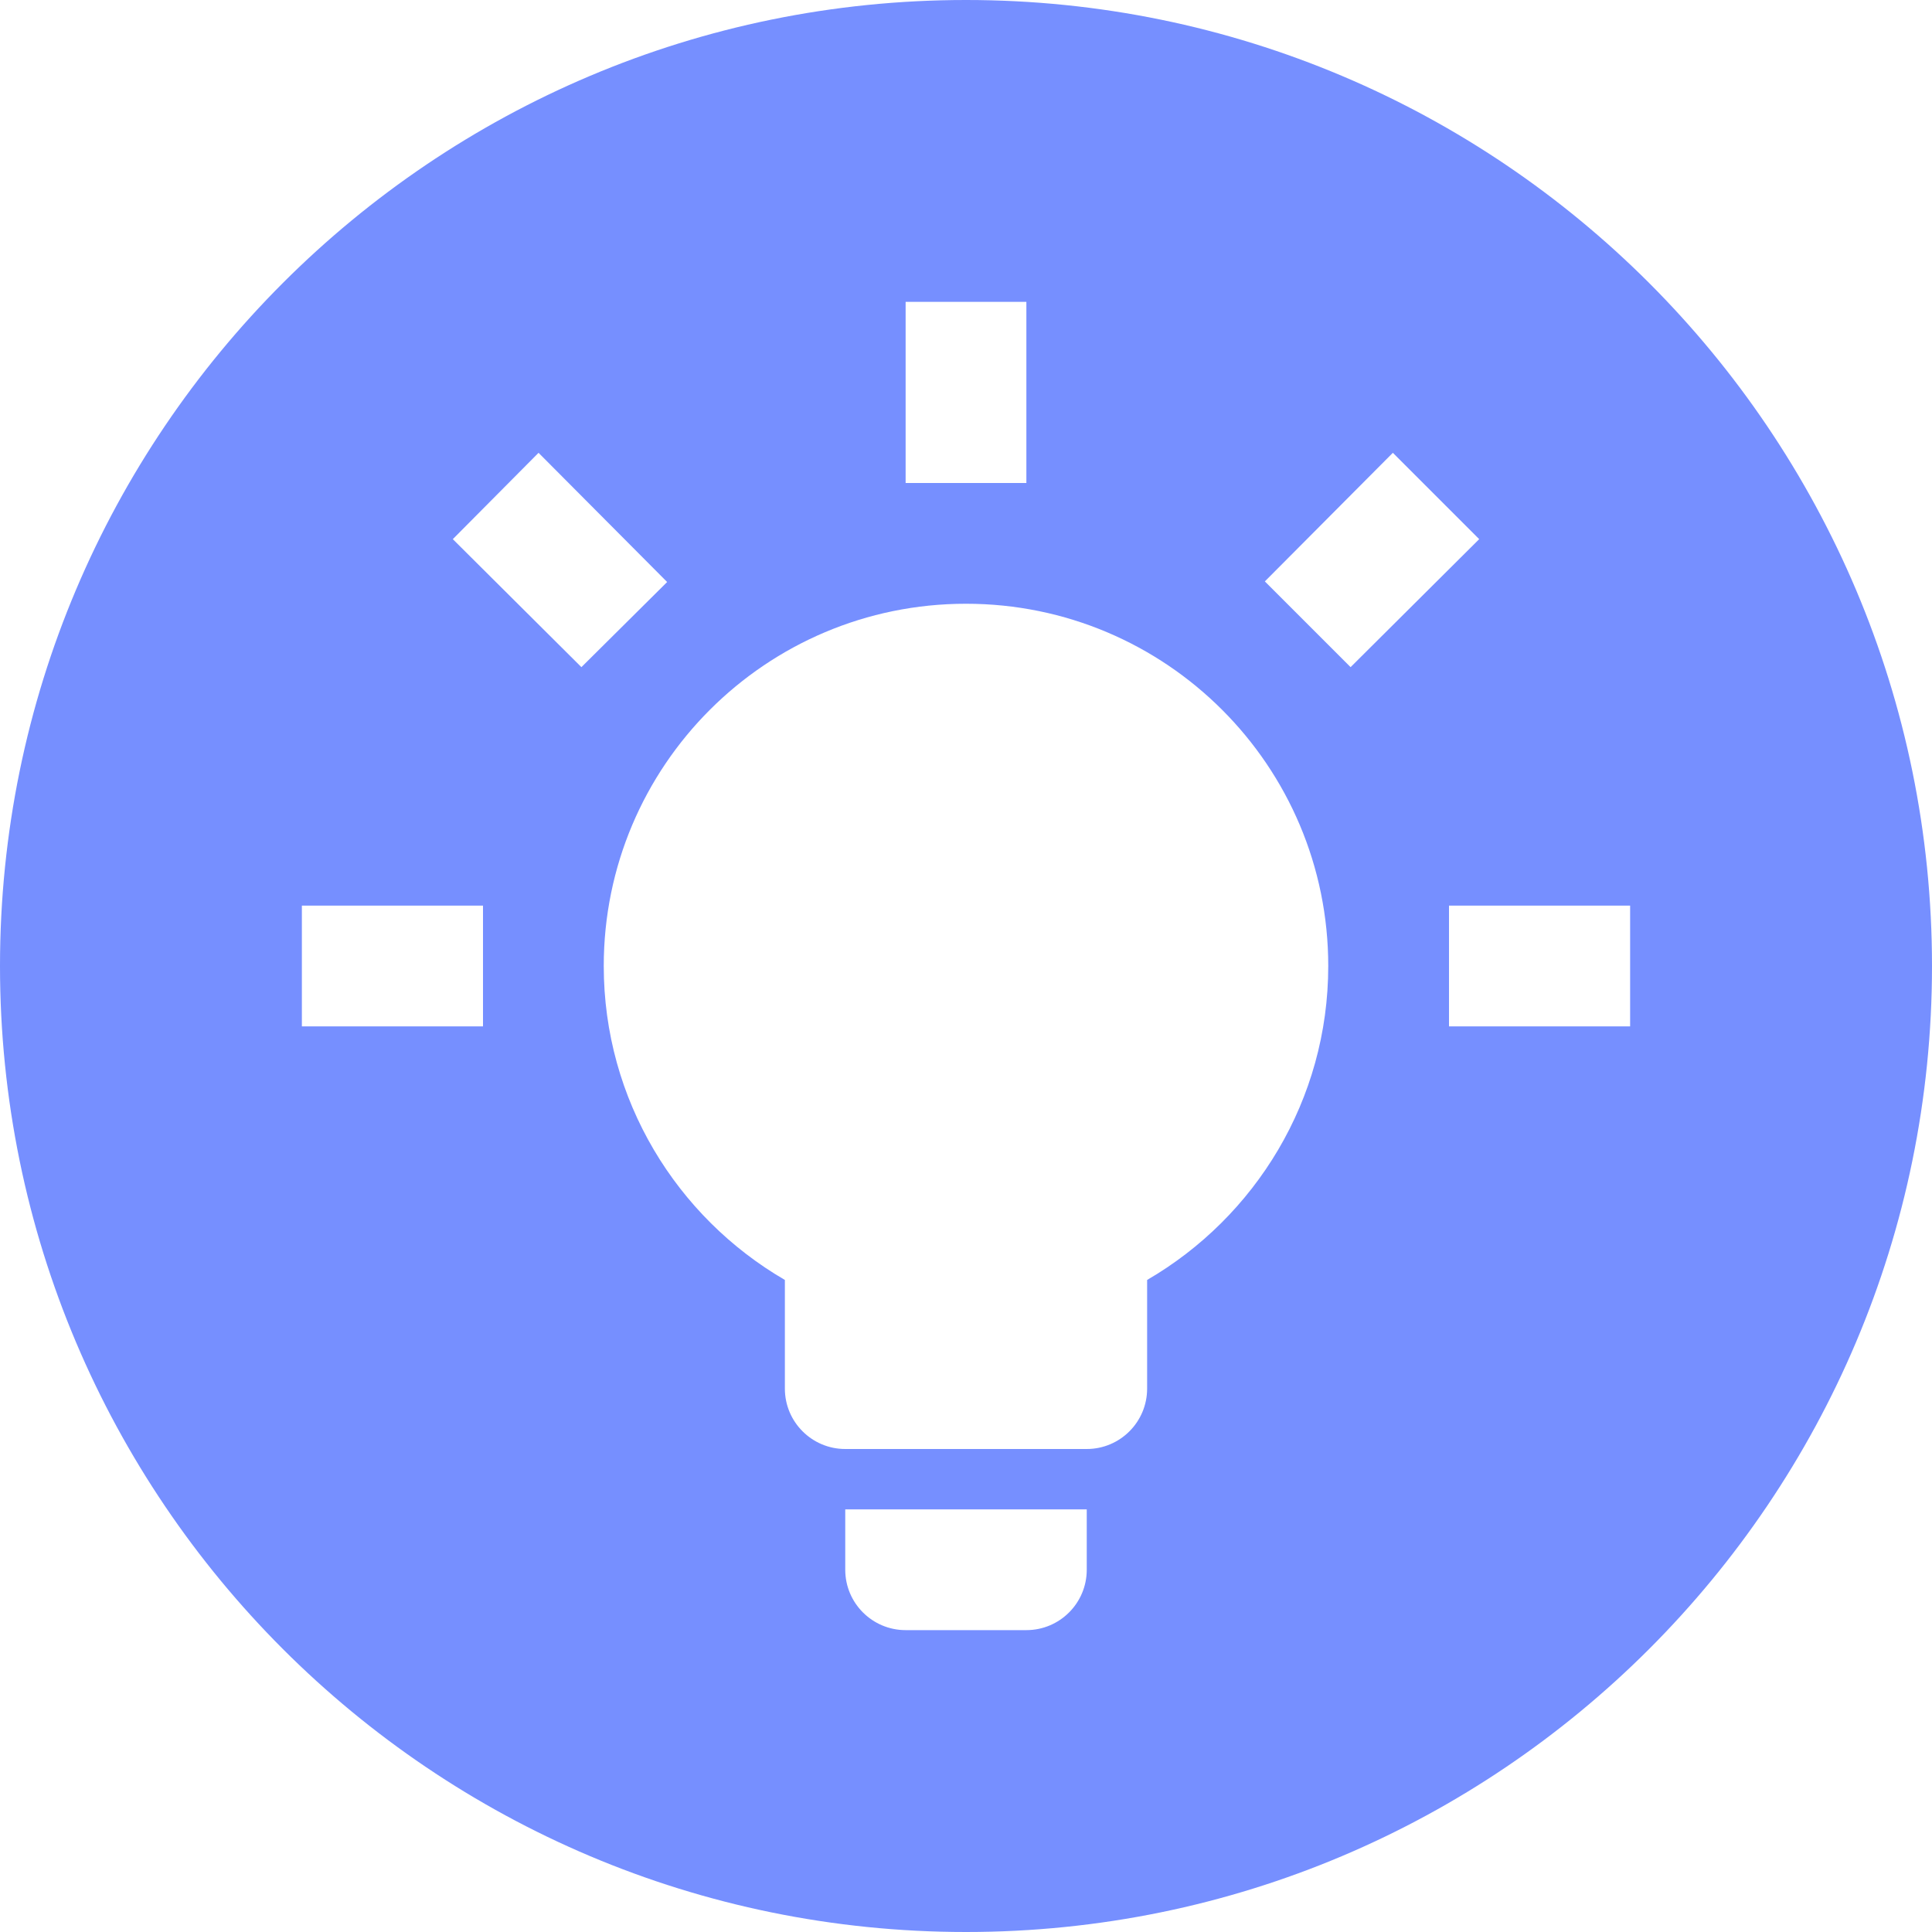 <svg width="32" height="32" viewBox="0 0 32 32" xmlns="http://www.w3.org/2000/svg" xmlns:xlink="http://www.w3.org/1999/xlink">
  <path fill="#768fff" d="M16,32 C7.163,32 0,24.837 0,16 C0,7.163 7.163,0 16,0 C24.837,0 32,7.163 32,16 C32,24.837 24.837,32 16,32 Z M16,10 L16,10 C12.686,10 10,12.686 10,16 C10,18.22 11.21,20.16 13,21.2 L13,23 C13,23.552 13.448,24 14,24 L18,24 C18.552,24 19,23.552 19,23 L19,21.2 C20.79,20.16 22,18.22 22,16 C22,12.686 19.314,10 16,10 Z M18,25 L14,25 L14,26 C14,26.552 14.448,27 15,27 L17,27 C17.552,27 18,26.552 18,26 L18,25 Z M24,15 L24,17 L27,17 L27,15 L24,15 Z M5,15 L5,17 L8,17 L8,15 L5,15 Z M17,5 L15,5 L15,8 L17,8 L17,5 Z M8.92,7.5 L7.5,8.93 L9.63,11.05 L11.05,9.64 L8.92,7.5 Z M20.95,9.63 L22.37,11.05 L24.5,8.93 L23.07,7.5 L20.95,9.63 Z"></path>
</svg>

